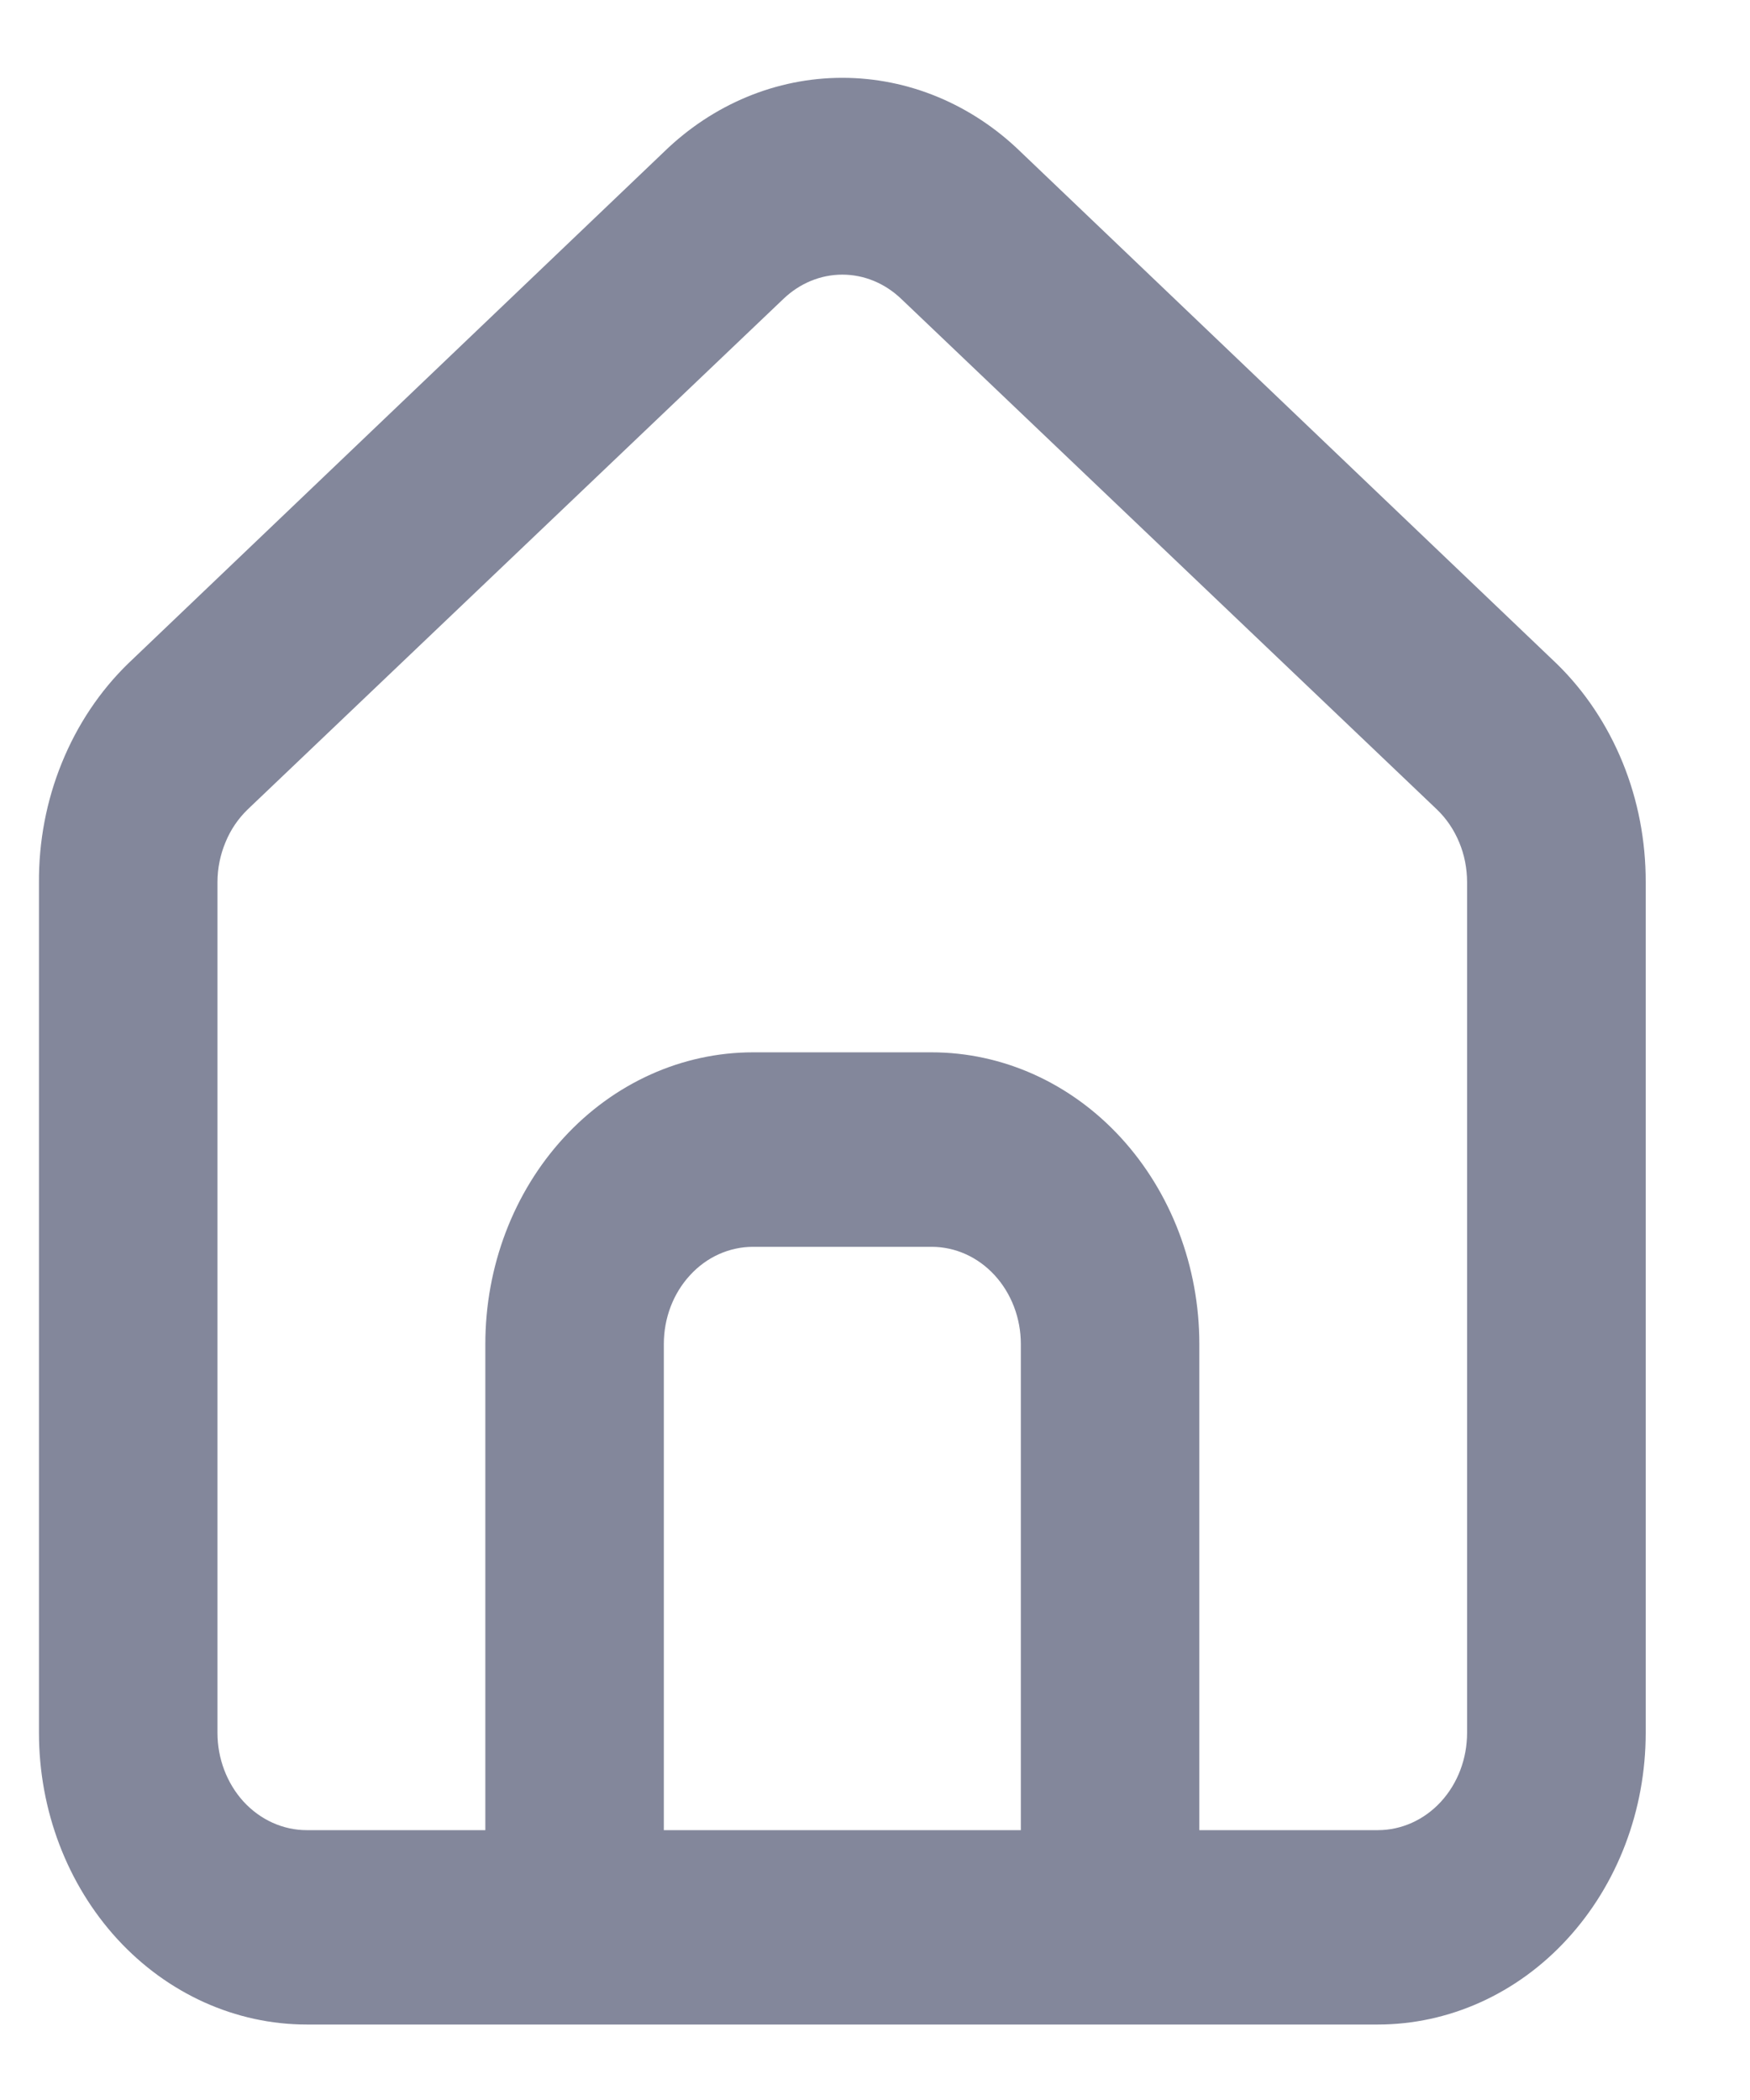 <svg width="15" height="18" viewBox="0 0 15 18" fill="none" xmlns="http://www.w3.org/2000/svg">
<path d="M13.341 5.687L8.75 1.303C8.329 0.893 7.784 0.667 7.22 0.667C6.655 0.667 6.111 0.893 5.69 1.303L1.099 5.687C0.856 5.923 0.662 6.214 0.53 6.539C0.398 6.863 0.331 7.215 0.334 7.57V14.853C0.334 15.516 0.576 16.152 1.006 16.621C1.437 17.09 2.021 17.353 2.629 17.353H11.81C12.419 17.353 13.003 17.09 13.433 16.621C13.864 16.152 14.106 15.516 14.106 14.853V7.562C14.107 7.208 14.04 6.858 13.908 6.535C13.776 6.212 13.583 5.922 13.341 5.687ZM8.75 15.687H5.69V11.52C5.69 11.299 5.77 11.087 5.914 10.931C6.057 10.774 6.252 10.687 6.455 10.687H7.985C8.188 10.687 8.382 10.774 8.526 10.931C8.669 11.087 8.75 11.299 8.75 11.52V15.687ZM12.575 14.853C12.575 15.074 12.495 15.286 12.351 15.443C12.208 15.599 12.013 15.687 11.81 15.687H10.28V11.52C10.28 10.857 10.038 10.221 9.608 9.752C9.178 9.283 8.594 9.02 7.985 9.02H6.455C5.846 9.02 5.262 9.283 4.832 9.752C4.401 10.221 4.16 10.857 4.16 11.52V15.687H2.629C2.426 15.687 2.232 15.599 2.088 15.443C1.945 15.286 1.864 15.074 1.864 14.853V7.562C1.864 7.443 1.888 7.326 1.933 7.219C1.977 7.111 2.043 7.015 2.124 6.937L6.715 2.562C6.855 2.428 7.034 2.354 7.22 2.354C7.406 2.354 7.585 2.428 7.725 2.562L12.315 6.937C12.397 7.015 12.462 7.111 12.507 7.219C12.552 7.326 12.575 7.443 12.575 7.562V14.853Z" fill="#83879B"/>
</svg>
